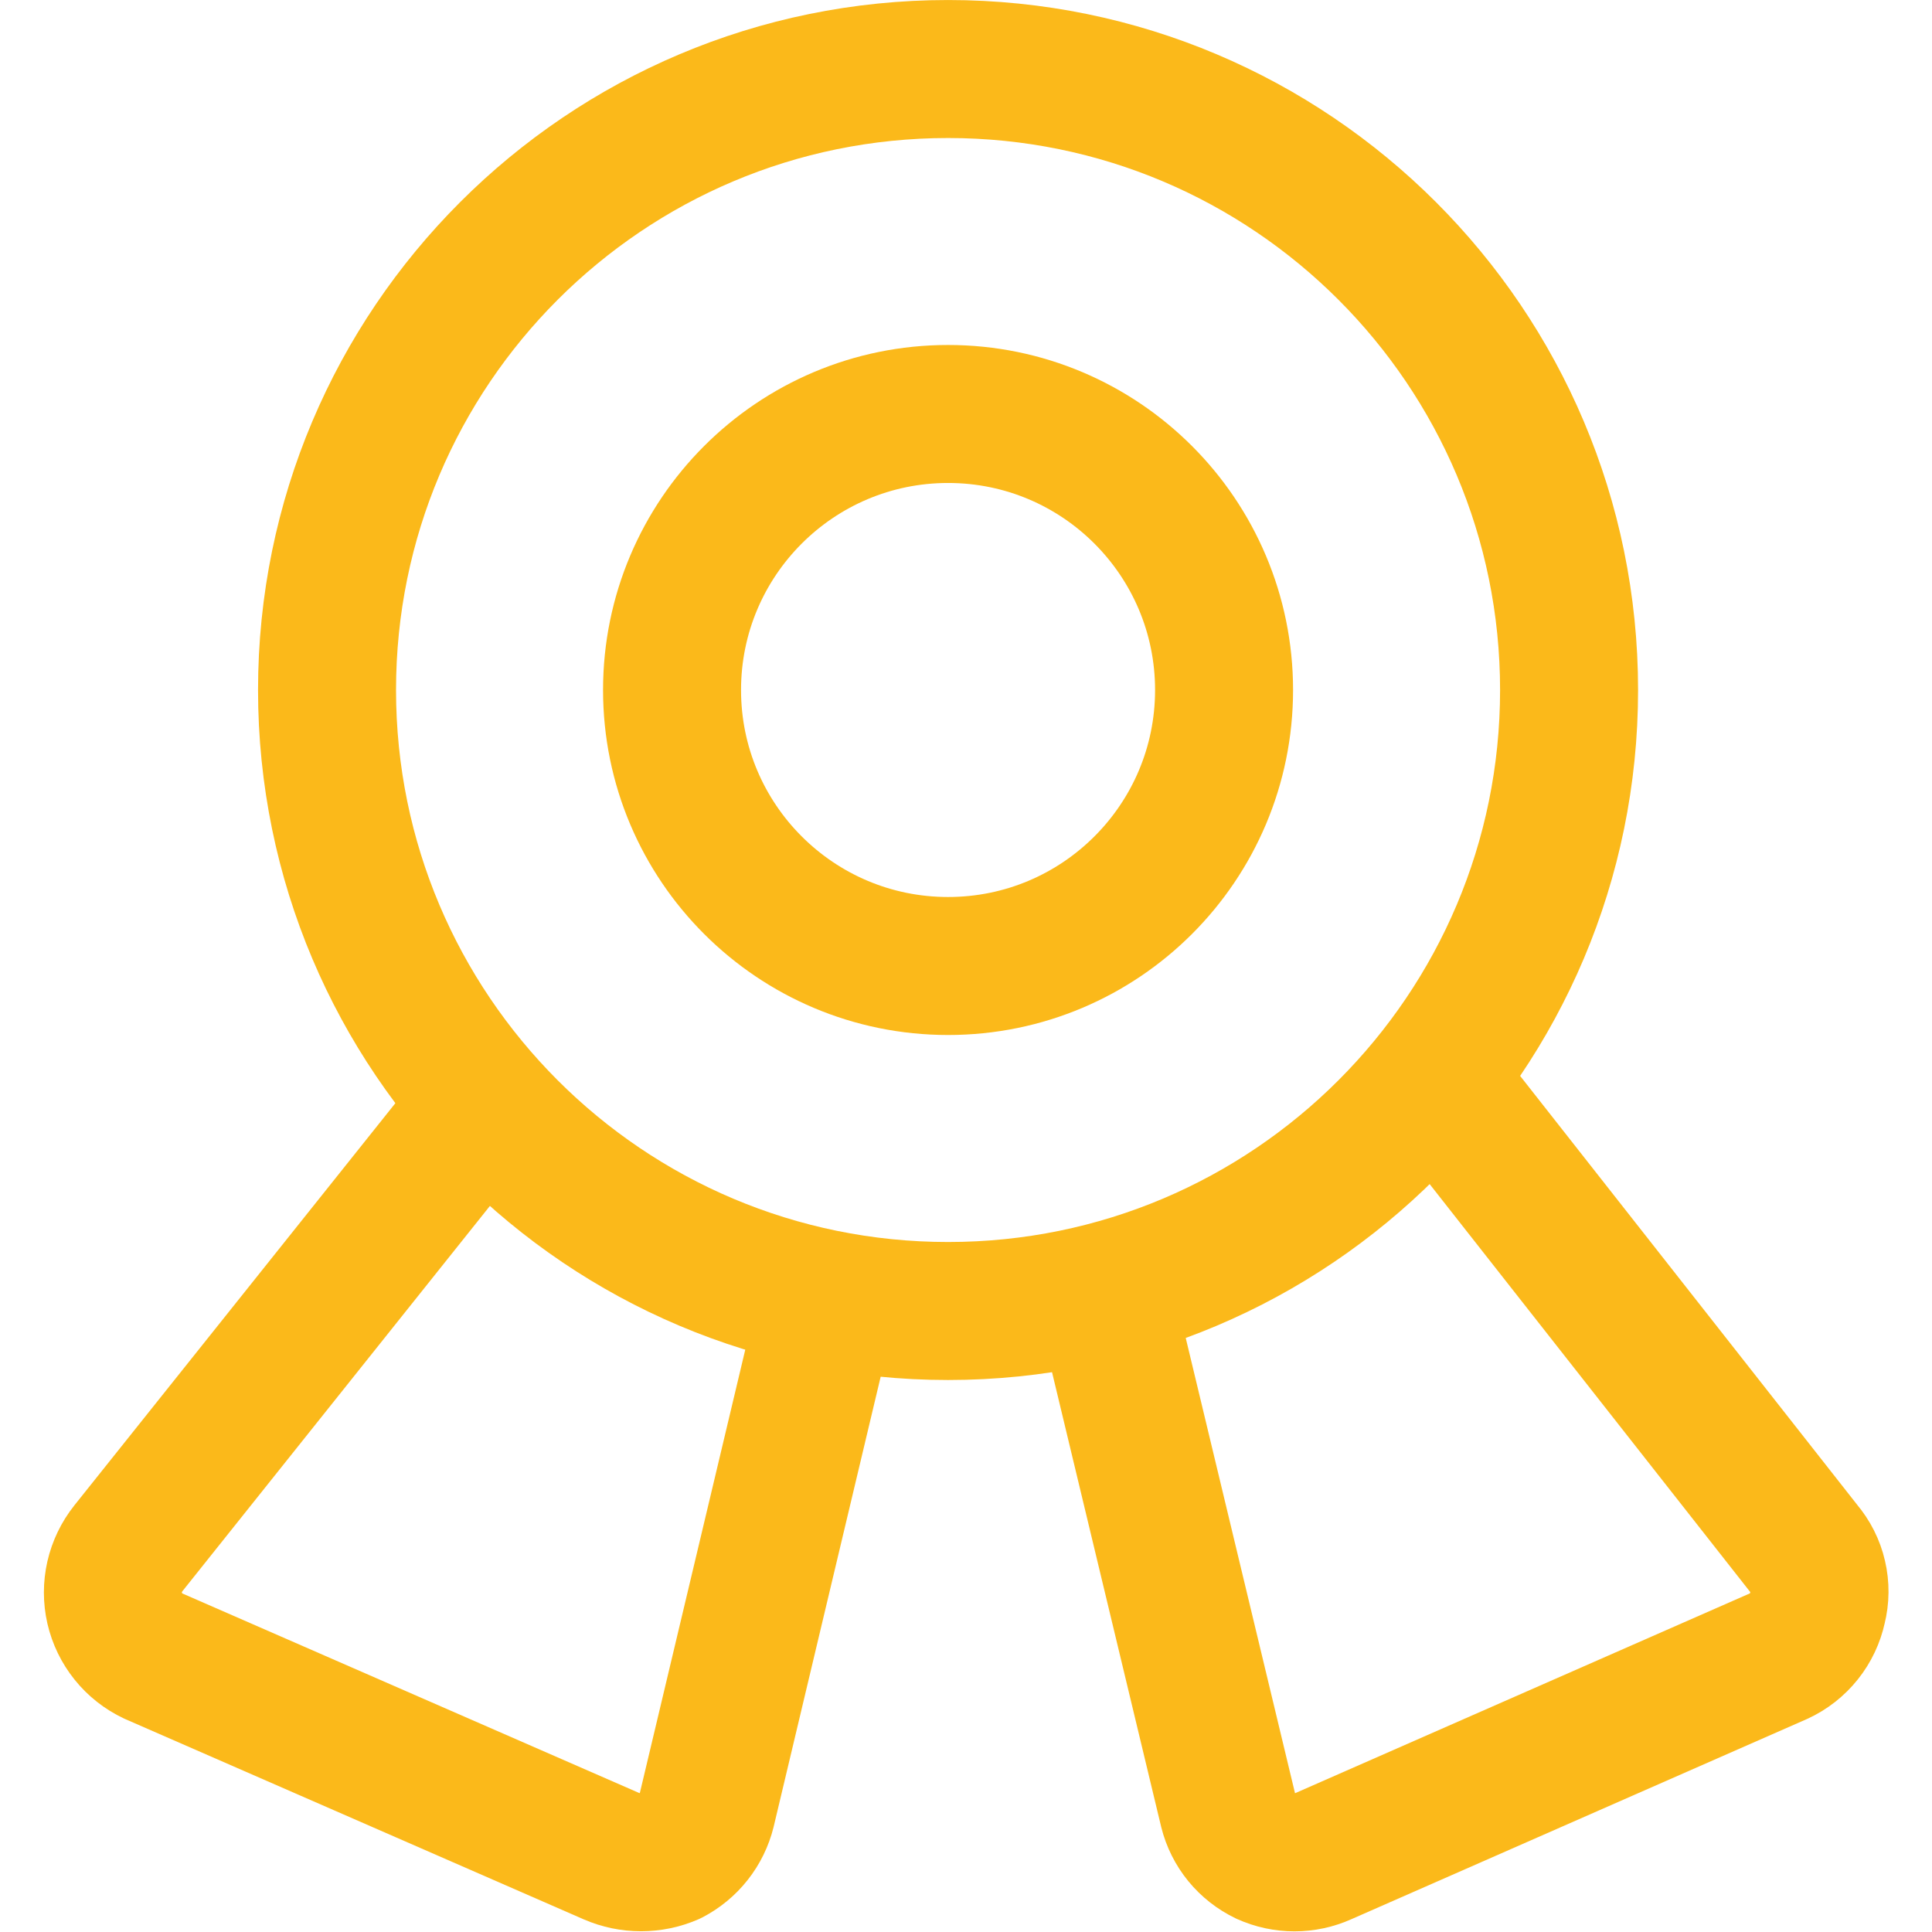 <svg width="40" height="40" viewBox="0 0 40 40" fill="none" xmlns="http://www.w3.org/2000/svg">
<g clip-path="url(#clip0_1034_4778)">
<path d="M19.629 27.143C26.729 27.143 32.486 21.387 32.486 14.286C32.486 7.185 26.729 1.429 19.629 1.429C12.528 1.429 6.771 7.185 6.771 14.286C6.771 21.387 12.528 27.143 19.629 27.143Z" stroke="#FBB91A" stroke-width="2.857" stroke-linecap="round" stroke-linejoin="round"/>
<path d="M19.629 20C22.785 20 25.343 17.442 25.343 14.286C25.343 11.13 22.785 8.571 19.629 8.571C16.473 8.571 13.914 11.13 13.914 14.286C13.914 17.442 16.473 20 19.629 20Z" stroke="#FBB91A" stroke-width="2.857" stroke-linecap="round" stroke-linejoin="round"/>
<path d="M17.143 26.914L14.629 37.486C14.579 37.687 14.487 37.875 14.359 38.037C14.231 38.2 14.069 38.333 13.886 38.429C13.692 38.513 13.483 38.556 13.271 38.556C13.06 38.556 12.851 38.513 12.657 38.429L3.172 34.286C2.973 34.192 2.797 34.054 2.659 33.882C2.521 33.711 2.424 33.511 2.374 33.296C2.325 33.082 2.325 32.859 2.374 32.644C2.423 32.43 2.52 32.229 2.657 32.057L10 22.857" stroke="#FBB91A" stroke-width="2.857" stroke-linecap="round" stroke-linejoin="round"/>
<path d="M22.857 26.771L25.429 37.486C25.48 37.69 25.575 37.88 25.709 38.044C25.842 38.206 26.01 38.338 26.2 38.429C26.389 38.514 26.593 38.558 26.8 38.558C27.007 38.558 27.212 38.514 27.4 38.429L36.829 34.286C37.031 34.193 37.208 34.054 37.347 33.88C37.486 33.707 37.582 33.503 37.629 33.286C37.683 33.073 37.685 32.85 37.635 32.637C37.586 32.423 37.485 32.224 37.343 32.057L29.686 22.314" stroke="#FBB91A" stroke-width="2.857" stroke-linecap="round" stroke-linejoin="round"/>
</g>
<defs>
<clipPath id="clip0_1034_4778">
<rect width="40" height="40" fill="white"/>
</clipPath>
</defs>
</svg>
